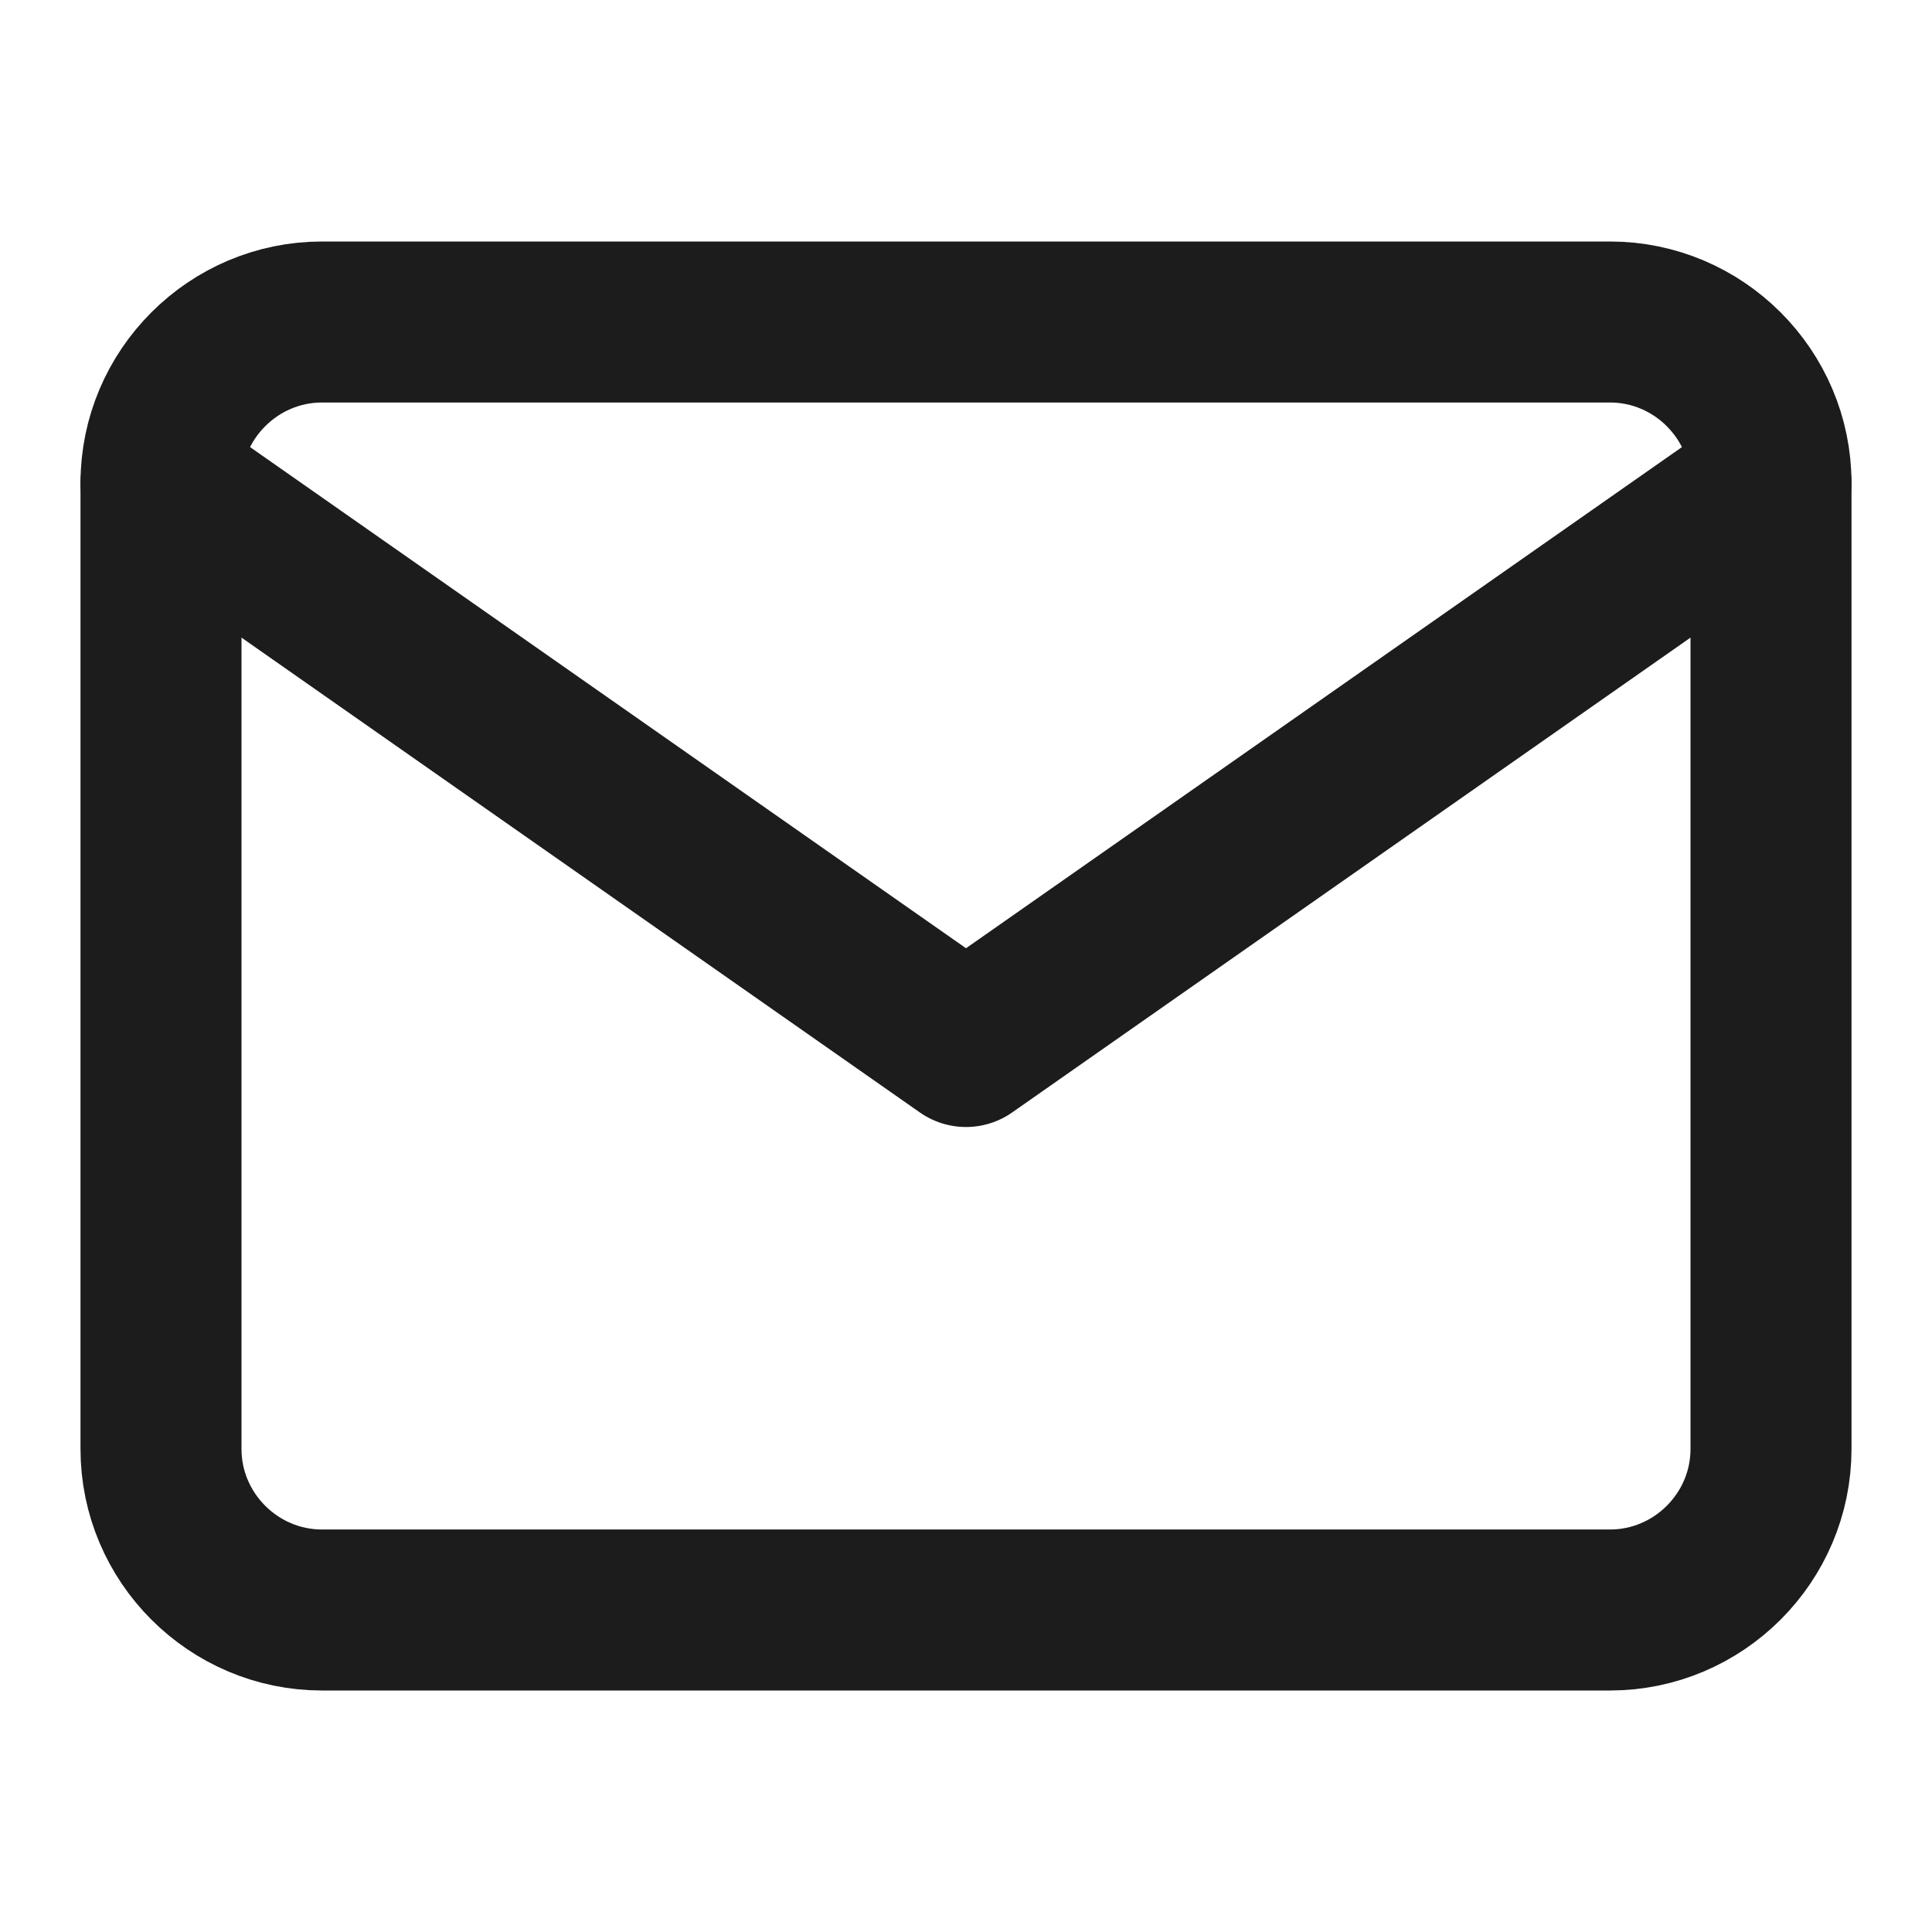 <svg width="24" height="24" viewBox="0 0 24 24" fill="none" xmlns="http://www.w3.org/2000/svg">
<path d="M4 4H20C21.1 4 22 4.9 22 6V18C22 19.1 21.1 20 20 20H4C2.9 20 2 19.1 2 18V6C2 4.9 2.9 4 4 4Z" stroke="#1C1C1D" stroke-width="2" stroke-linecap="round" stroke-linejoin="round"/>
<path d="M22 6L12 13L2 6" stroke="#1C1C1D" stroke-width="2" stroke-linecap="round" stroke-linejoin="round"/>
</svg>
